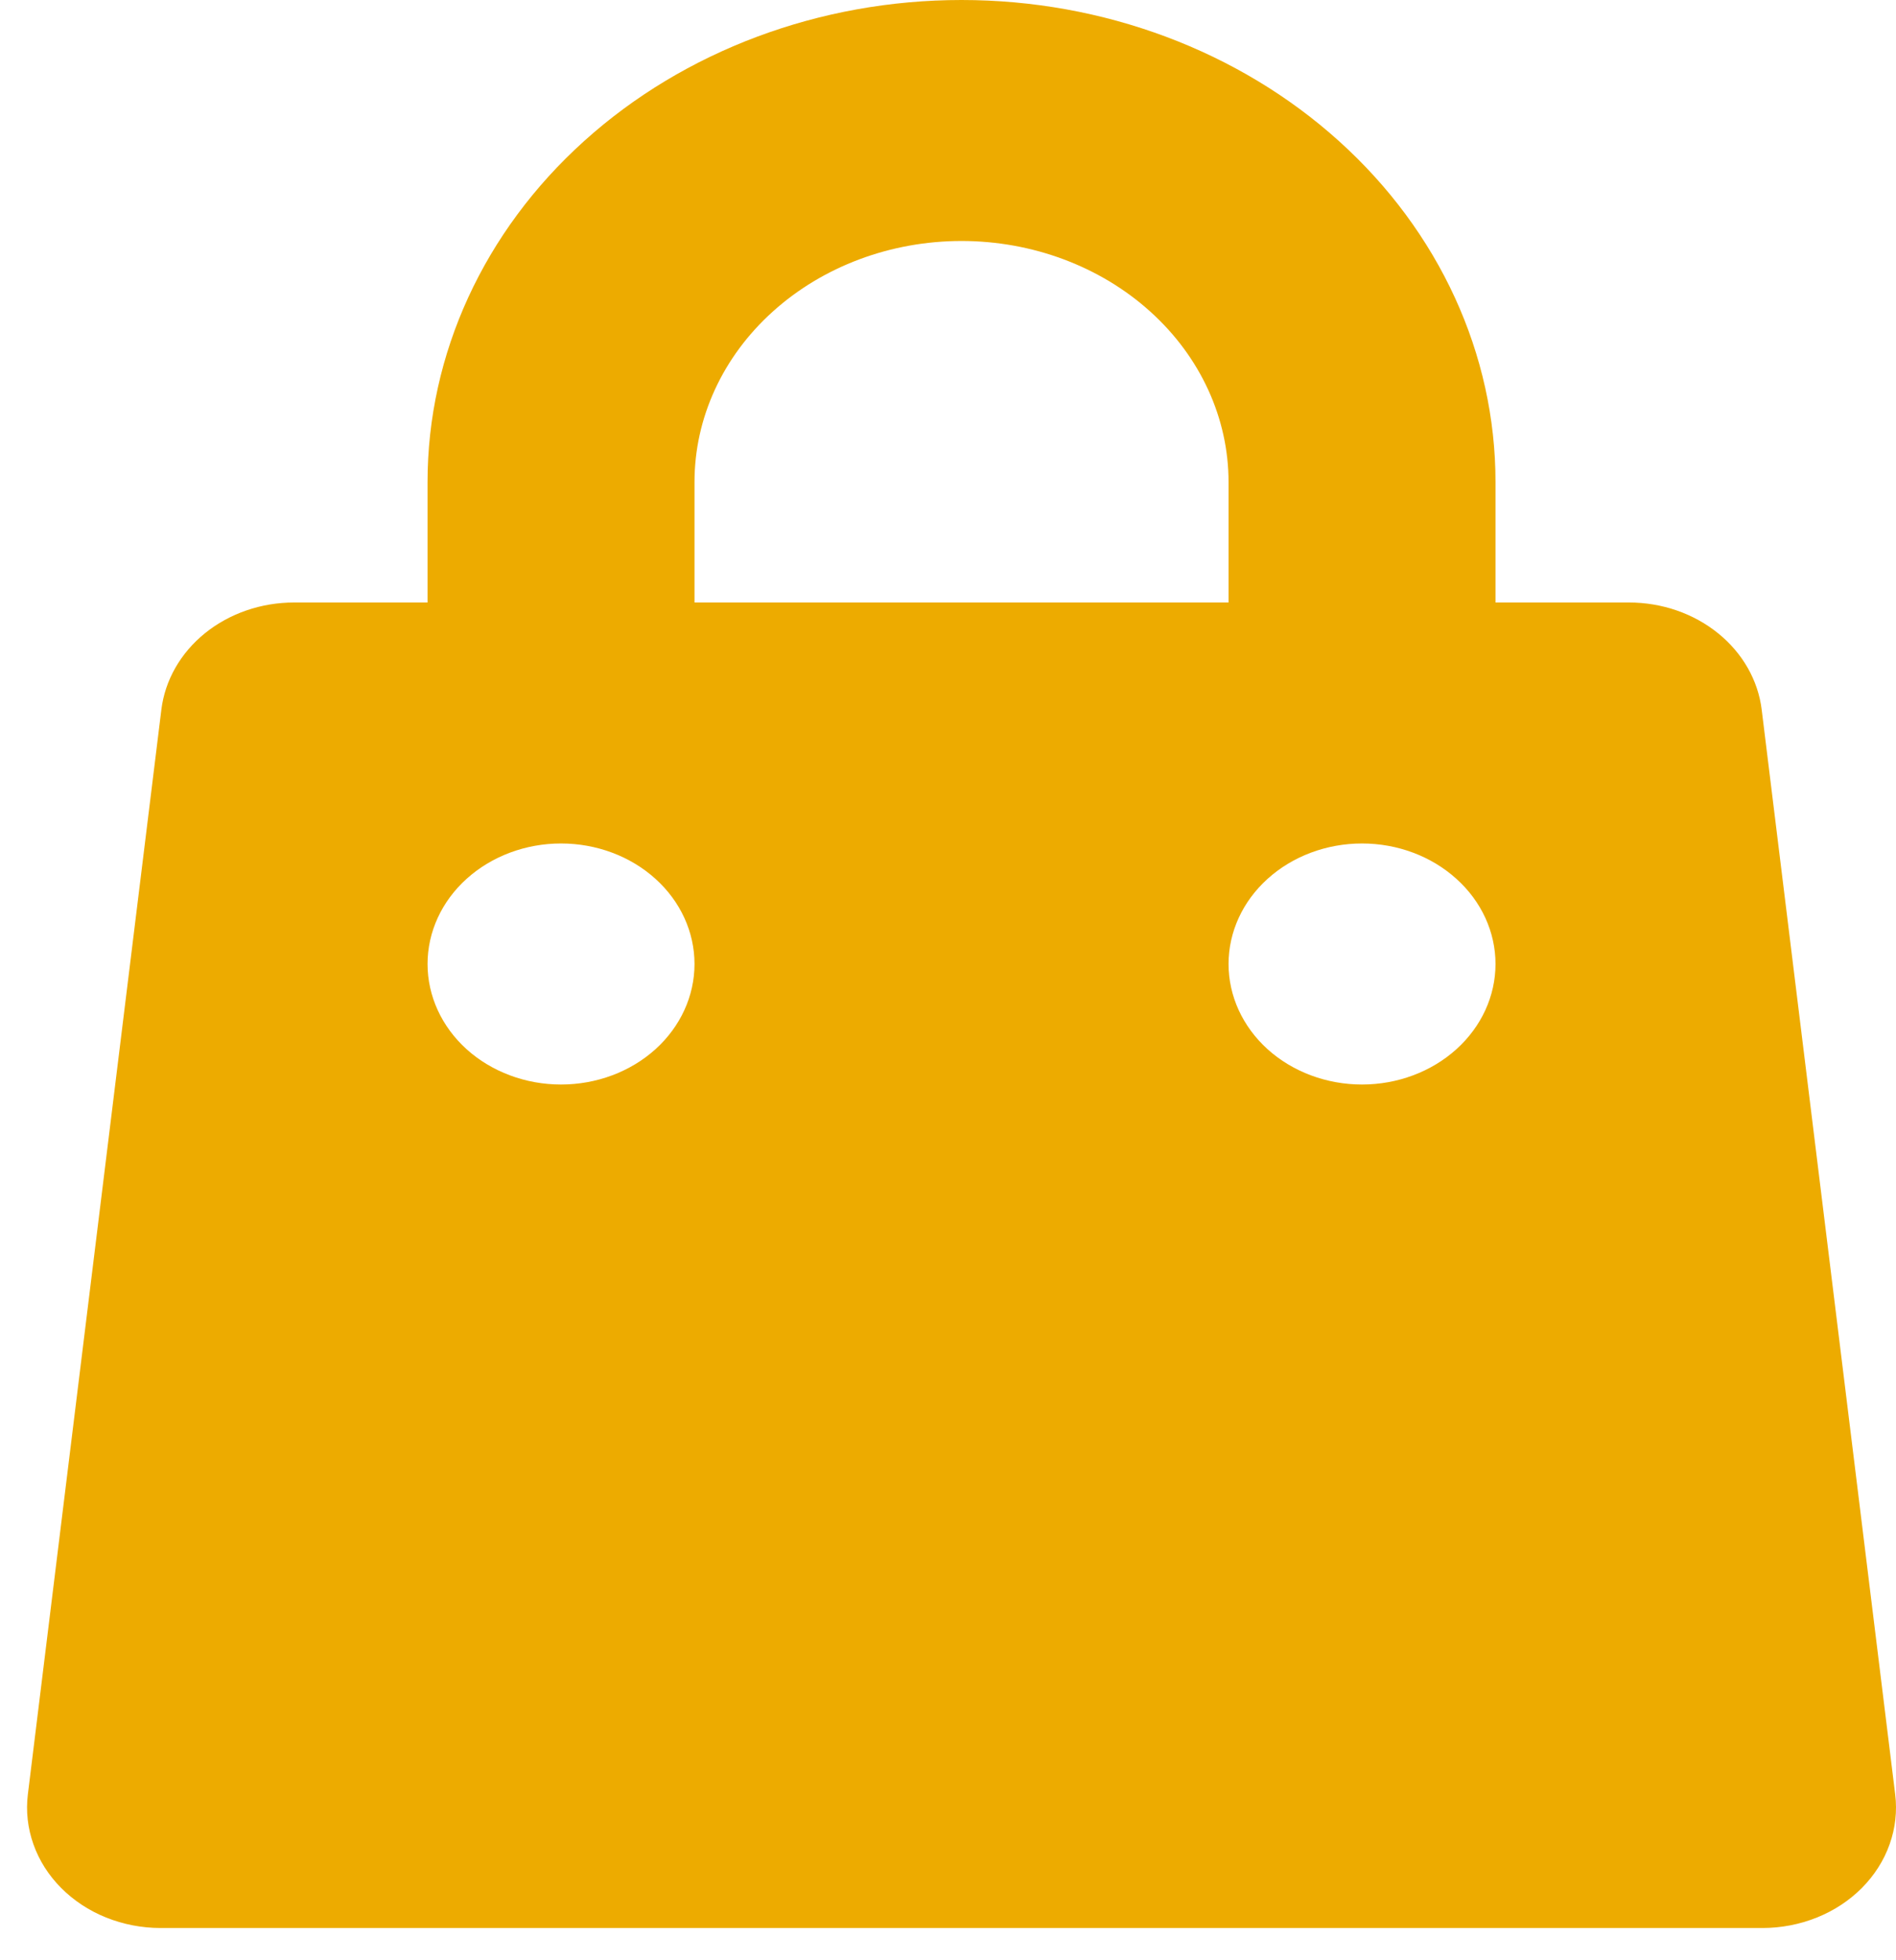 <svg width="30" height="31" viewBox="0 0 30 31" fill="none" xmlns="http://www.w3.org/2000/svg">
<path fill-rule="evenodd" clip-rule="evenodd" d="M15.214 0C12.973 0 10.824 0.803 9.24 2.233C7.655 3.662 6.765 5.601 6.765 7.622V9.528H4.653C4.133 9.528 3.631 9.701 3.243 10.014C2.856 10.327 2.61 10.758 2.553 11.224L0.441 28.375C0.408 28.641 0.438 28.911 0.529 29.166C0.619 29.421 0.768 29.656 0.967 29.856C1.165 30.055 1.407 30.215 1.678 30.324C1.95 30.433 2.243 30.49 2.54 30.49H27.888C28.185 30.49 28.478 30.433 28.749 30.324C29.021 30.215 29.263 30.055 29.461 29.856C29.659 29.656 29.809 29.421 29.899 29.166C29.99 28.911 30.02 28.641 29.987 28.375L27.875 11.224C27.818 10.758 27.572 10.327 27.184 10.014C26.797 9.701 26.295 9.528 25.775 9.528H23.663V7.622C23.663 5.601 22.773 3.662 21.188 2.233C19.604 0.803 17.455 0 15.214 0ZM19.439 9.528V7.622C19.439 6.612 18.993 5.642 18.201 4.928C17.409 4.213 16.334 3.811 15.214 3.811C14.094 3.811 13.019 4.213 12.227 4.928C11.434 5.642 10.989 6.612 10.989 7.622V9.528H19.439ZM6.765 15.245C6.765 14.74 6.987 14.255 7.383 13.898C7.78 13.54 8.317 13.339 8.877 13.339C9.437 13.339 9.975 13.54 10.371 13.898C10.767 14.255 10.989 14.74 10.989 15.245C10.989 15.75 10.767 16.235 10.371 16.593C9.975 16.95 9.437 17.151 8.877 17.151C8.317 17.151 7.78 16.95 7.383 16.593C6.987 16.235 6.765 15.75 6.765 15.245ZM21.551 13.339C20.991 13.339 20.453 13.54 20.057 13.898C19.661 14.255 19.439 14.74 19.439 15.245C19.439 15.75 19.661 16.235 20.057 16.593C20.453 16.95 20.991 17.151 21.551 17.151C22.111 17.151 22.648 16.95 23.044 16.593C23.441 16.235 23.663 15.75 23.663 15.245C23.663 14.74 23.441 14.255 23.044 13.898C22.648 13.54 22.111 13.339 21.551 13.339Z" fill="#EDAB00"/>
</svg>

